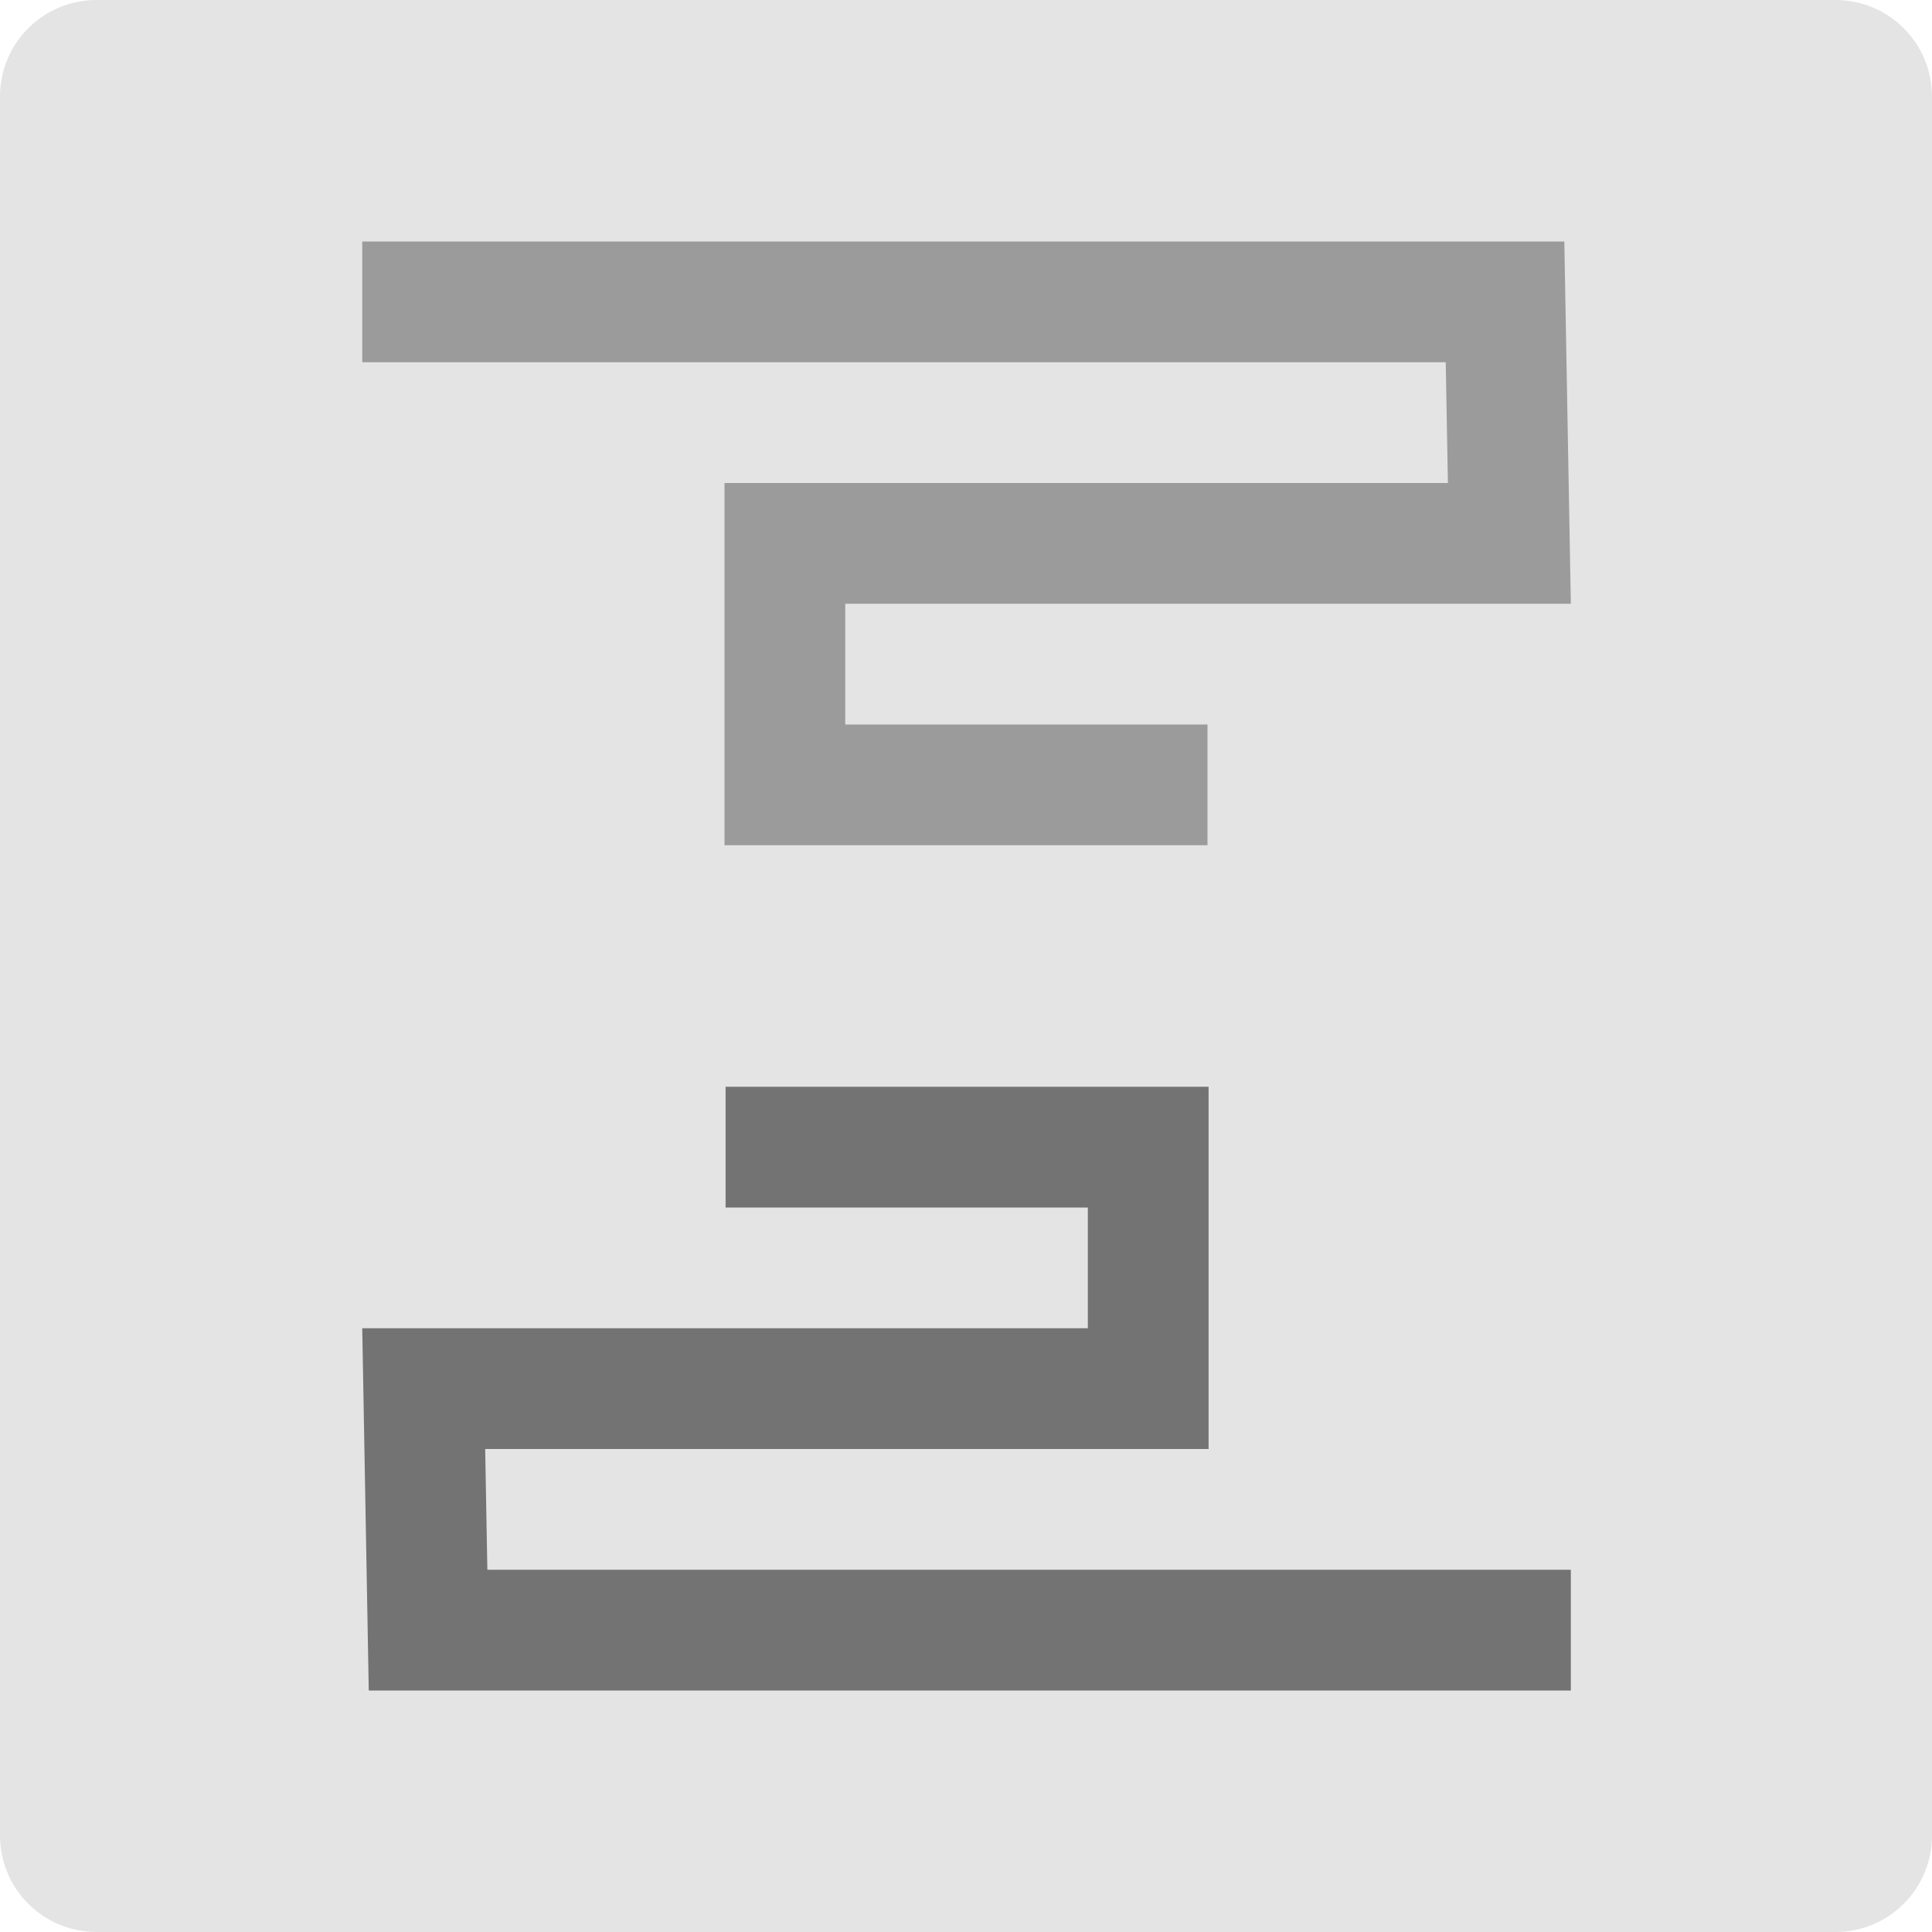<svg xmlns="http://www.w3.org/2000/svg" width="16" height="16" version="1">
 <path fill="#e4e4e4" d="m16 15.2v-14.4c0-0.443-0.357-0.8-0.8-0.8h-14.4c-0.443 0-0.8 0.357-0.8 0.8v14.4c0 0.443 0.357 0.8 0.8 0.8h14.4c0.443 0 0.8-0.357 0.8-0.8z"/>
 <path fill="none" stroke="#9b9b9b" d="m3 2.5h9.464l0.036 2h-6v2h3.5"/>
 <path fill="none" stroke="#737373" d="m13.009 13.5h-9.464l-0.036-2h6v-2h-3.5"/>
</svg>
